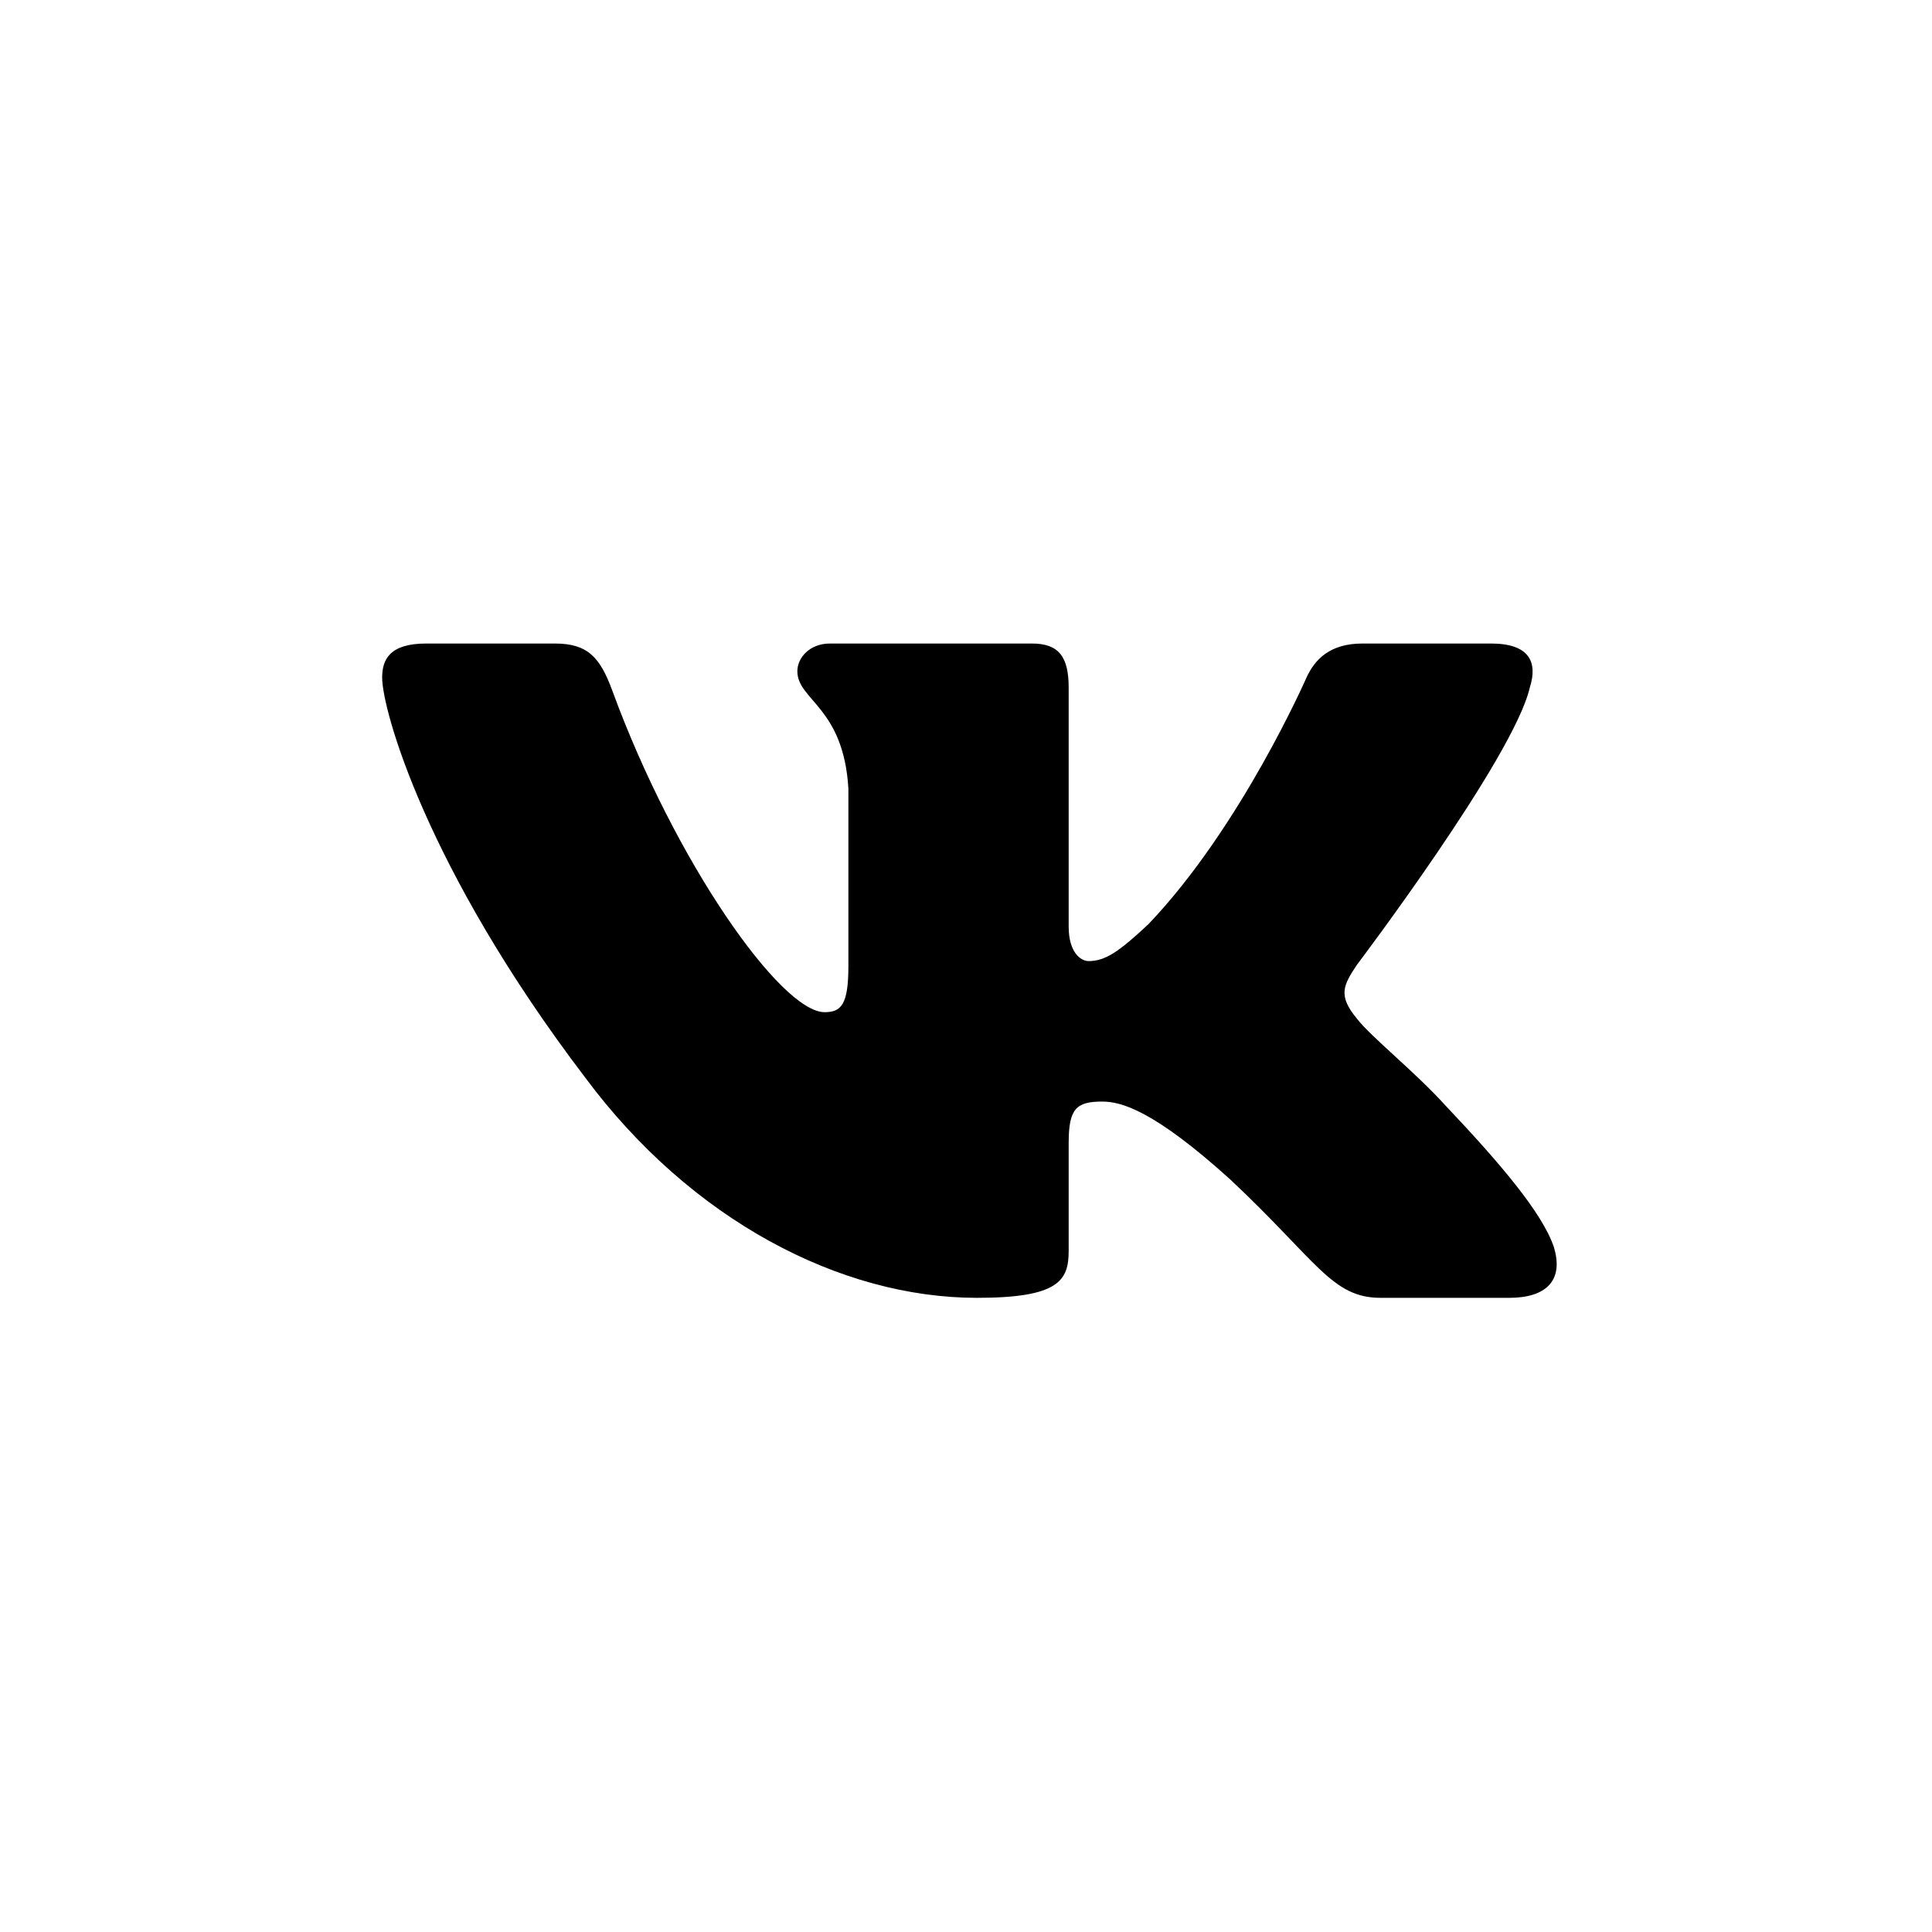 <svg width="70" height="70" viewBox="0 0 70 70" fill="none" xmlns="http://www.w3.org/2000/svg">
<path fill-rule="evenodd" clip-rule="evenodd" d="M55.425 24.921C55.721 23.996 55.425 23.316 54.017 23.316H49.361C48.178 23.316 47.632 23.903 47.336 24.551C47.336 24.551 44.968 29.964 41.614 33.48C40.529 34.498 40.036 34.822 39.444 34.822C39.148 34.822 38.72 34.498 38.72 33.573V24.921C38.72 23.811 38.377 23.316 37.39 23.316H30.074C29.334 23.316 28.89 23.831 28.89 24.32C28.89 25.372 30.566 25.615 30.739 28.576V35.007C30.739 36.417 30.468 36.673 29.876 36.673C28.298 36.673 24.459 31.235 22.182 25.014C21.735 23.804 21.288 23.316 20.098 23.316H15.442C14.112 23.316 13.846 23.903 13.846 24.551C13.846 25.707 15.425 31.445 21.195 39.032C25.042 44.214 30.462 47.023 35.395 47.023C38.354 47.023 38.72 46.4 38.72 45.325V41.408C38.72 40.161 39.001 39.912 39.938 39.912C40.628 39.912 41.812 40.236 44.574 42.734C47.73 45.695 48.251 47.023 50.026 47.023H54.682C56.012 47.023 56.677 46.4 56.294 45.168C55.874 43.941 54.367 42.161 52.367 40.05C51.282 38.847 49.654 37.552 49.161 36.904C48.47 36.071 48.668 35.701 49.161 34.961C49.161 34.961 54.833 27.466 55.425 24.921Z" fill="black"/>
</svg>
